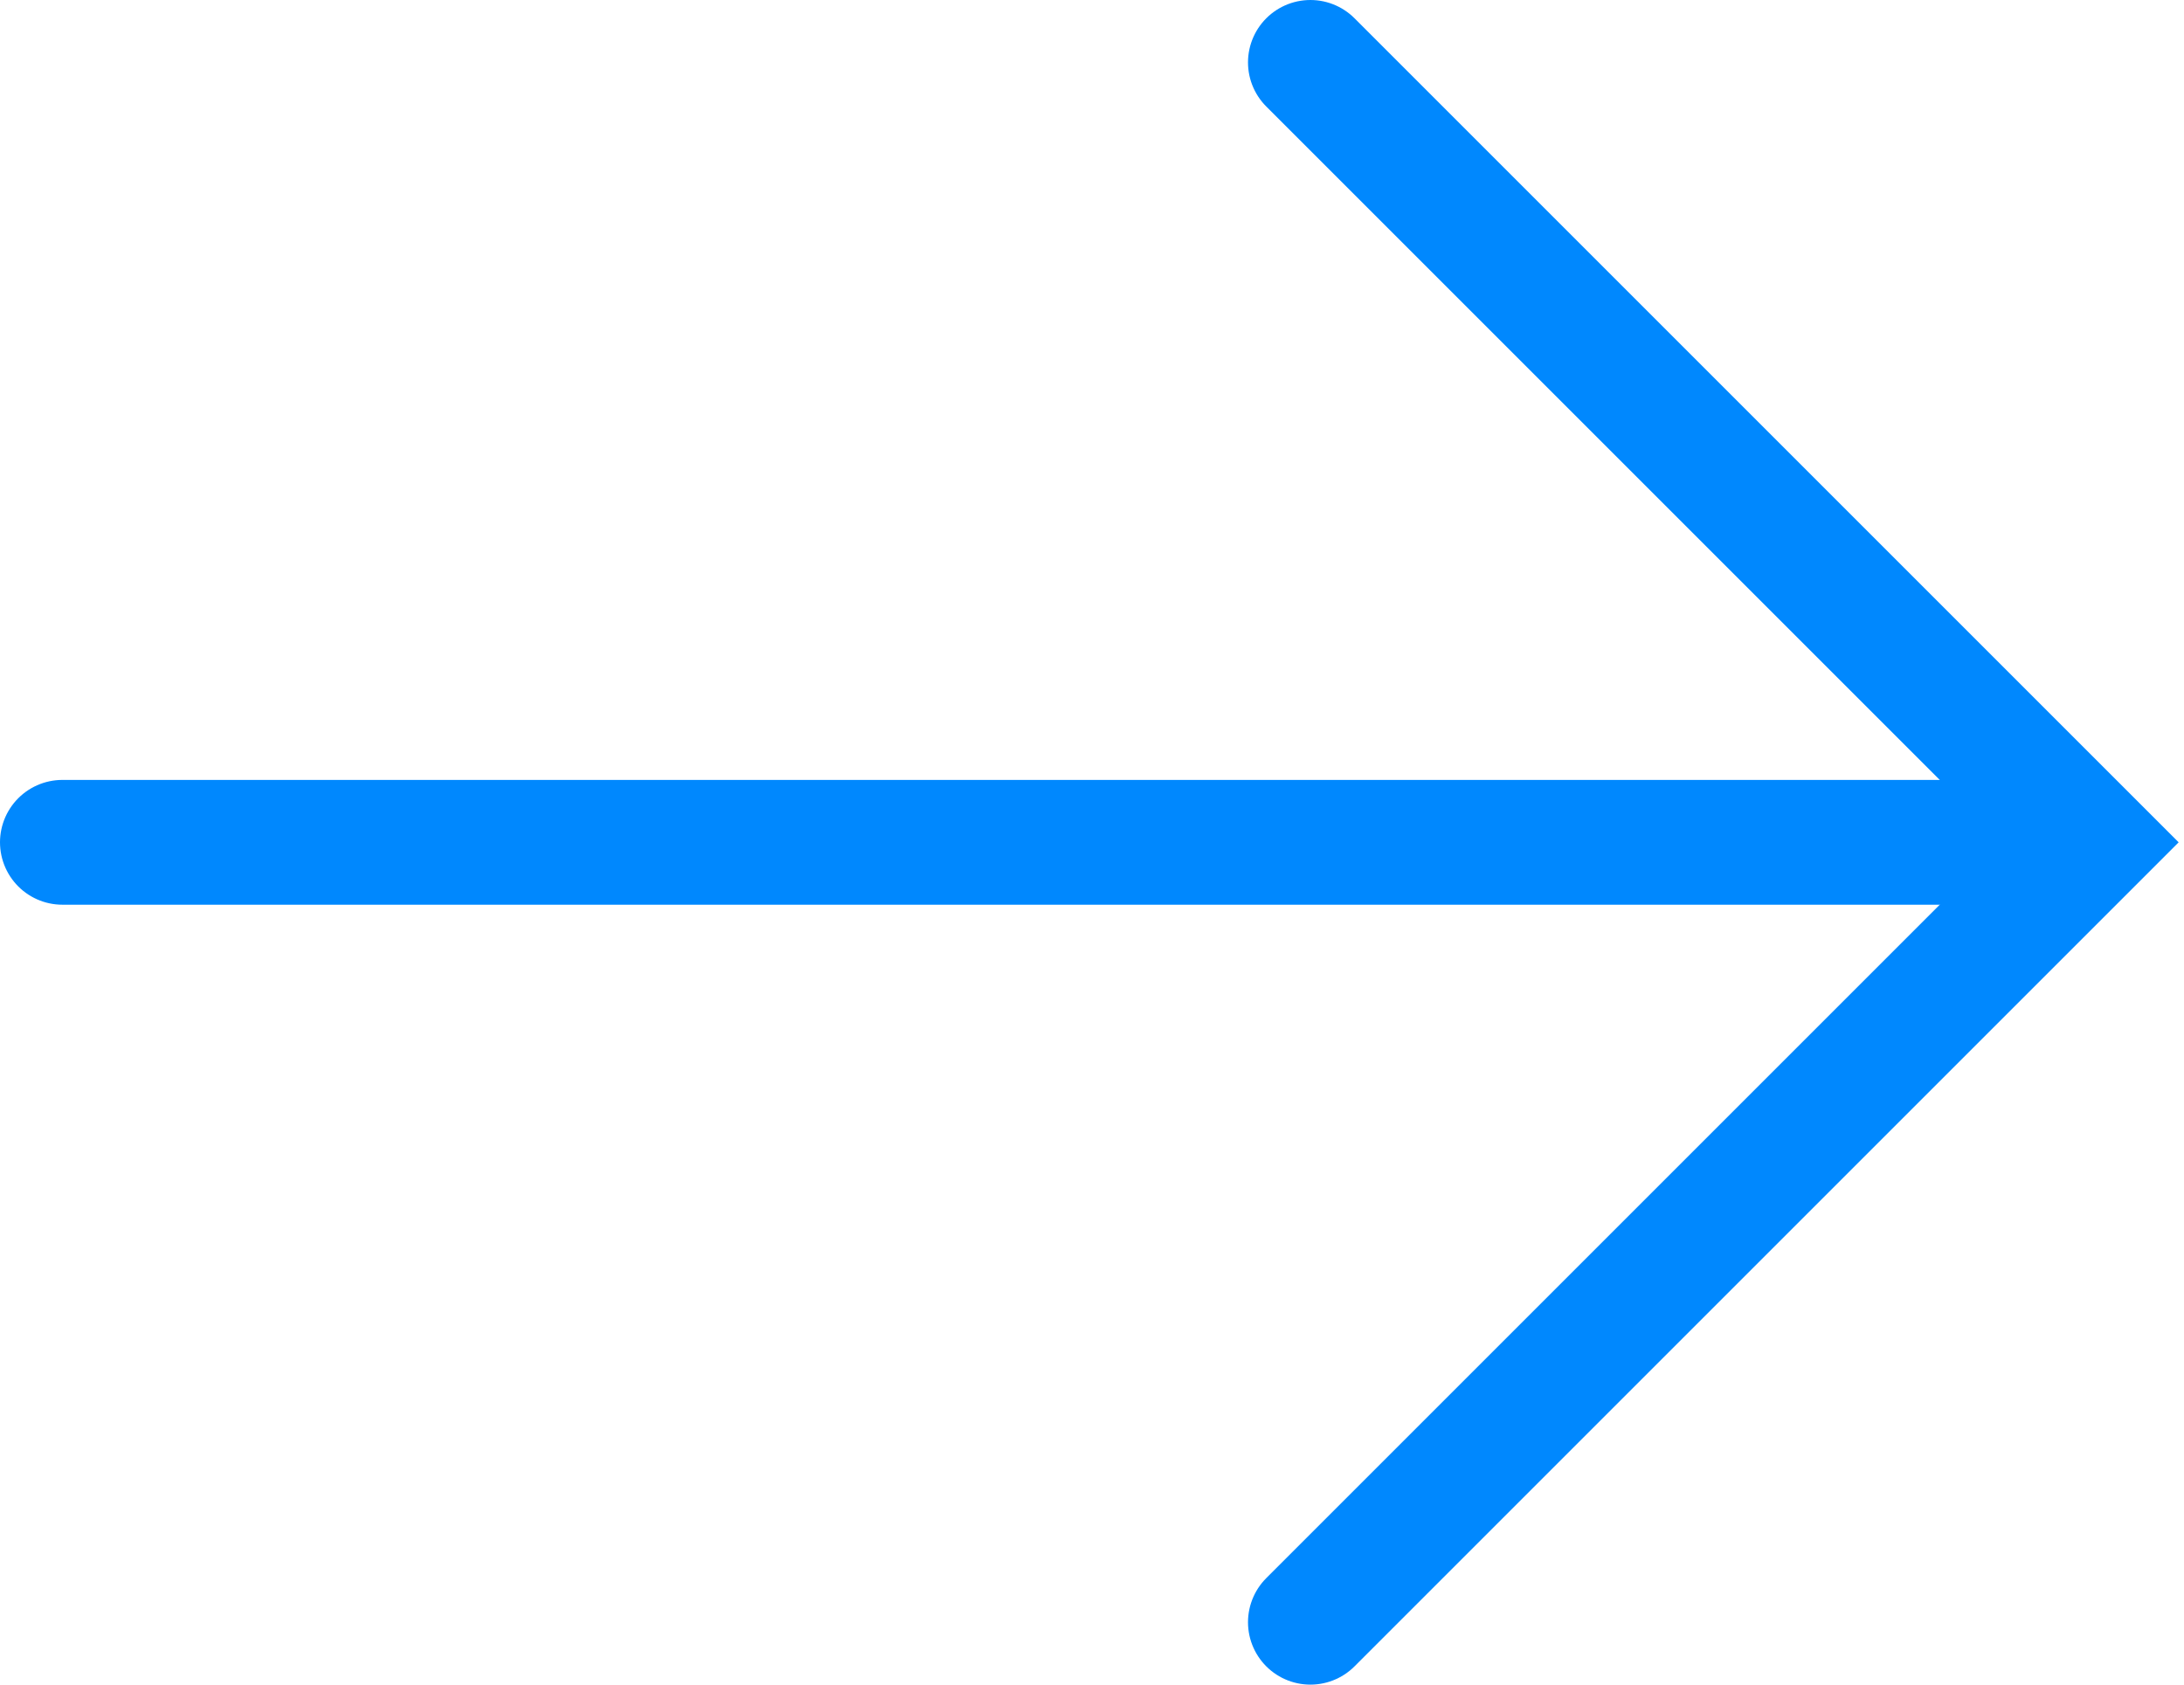<svg width="35" height="27" viewBox="0 0 35 27" fill="none" xmlns="http://www.w3.org/2000/svg">
<path d="M21 1L33.5 13.5L21 26" stroke="#0088FE" stroke-width="2" stroke-linecap="round"/>
<path d="M33 13.5L1 13.5" stroke="#0088FE" stroke-width="2" stroke-linecap="round"/>
</svg>
